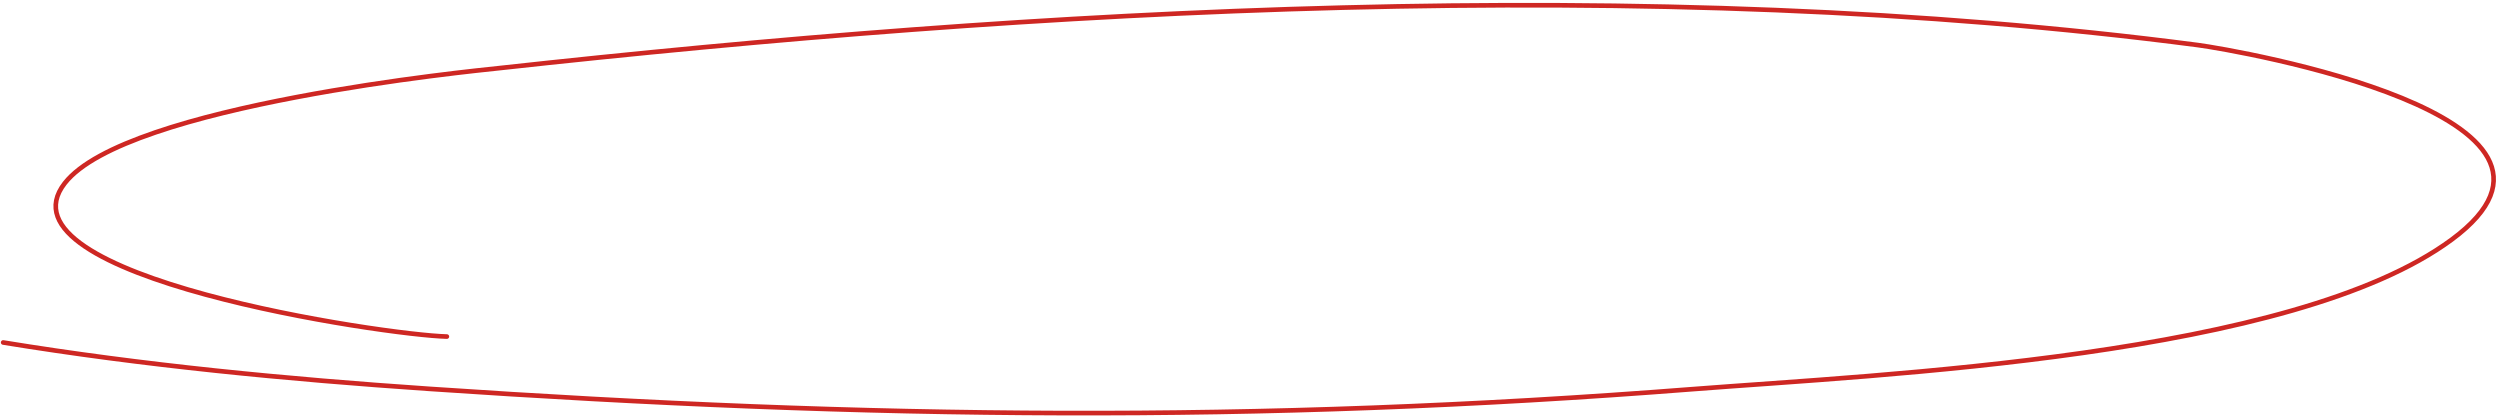 <svg width="538" height="90" viewBox="0 0 538 90" fill="none" xmlns="http://www.w3.org/2000/svg">
<path d="M96.162 72.429C83.111 72.122 -1.823 59.639 13.939 39.425C27.102 22.544 102.392 15.218 107.283 14.679C222.364 1.994 354.866 -5.75 472.926 9.692C481.285 10.785 563.5 25.03 527.616 51.557C493.455 76.809 404.854 80.572 364.106 83.755C270.13 91.097 187.282 90.141 92.463 83.685C61.671 81.588 30.803 78.622 0.686 73.703" stroke="#CE2723" stroke-linecap="round"/>
</svg>
